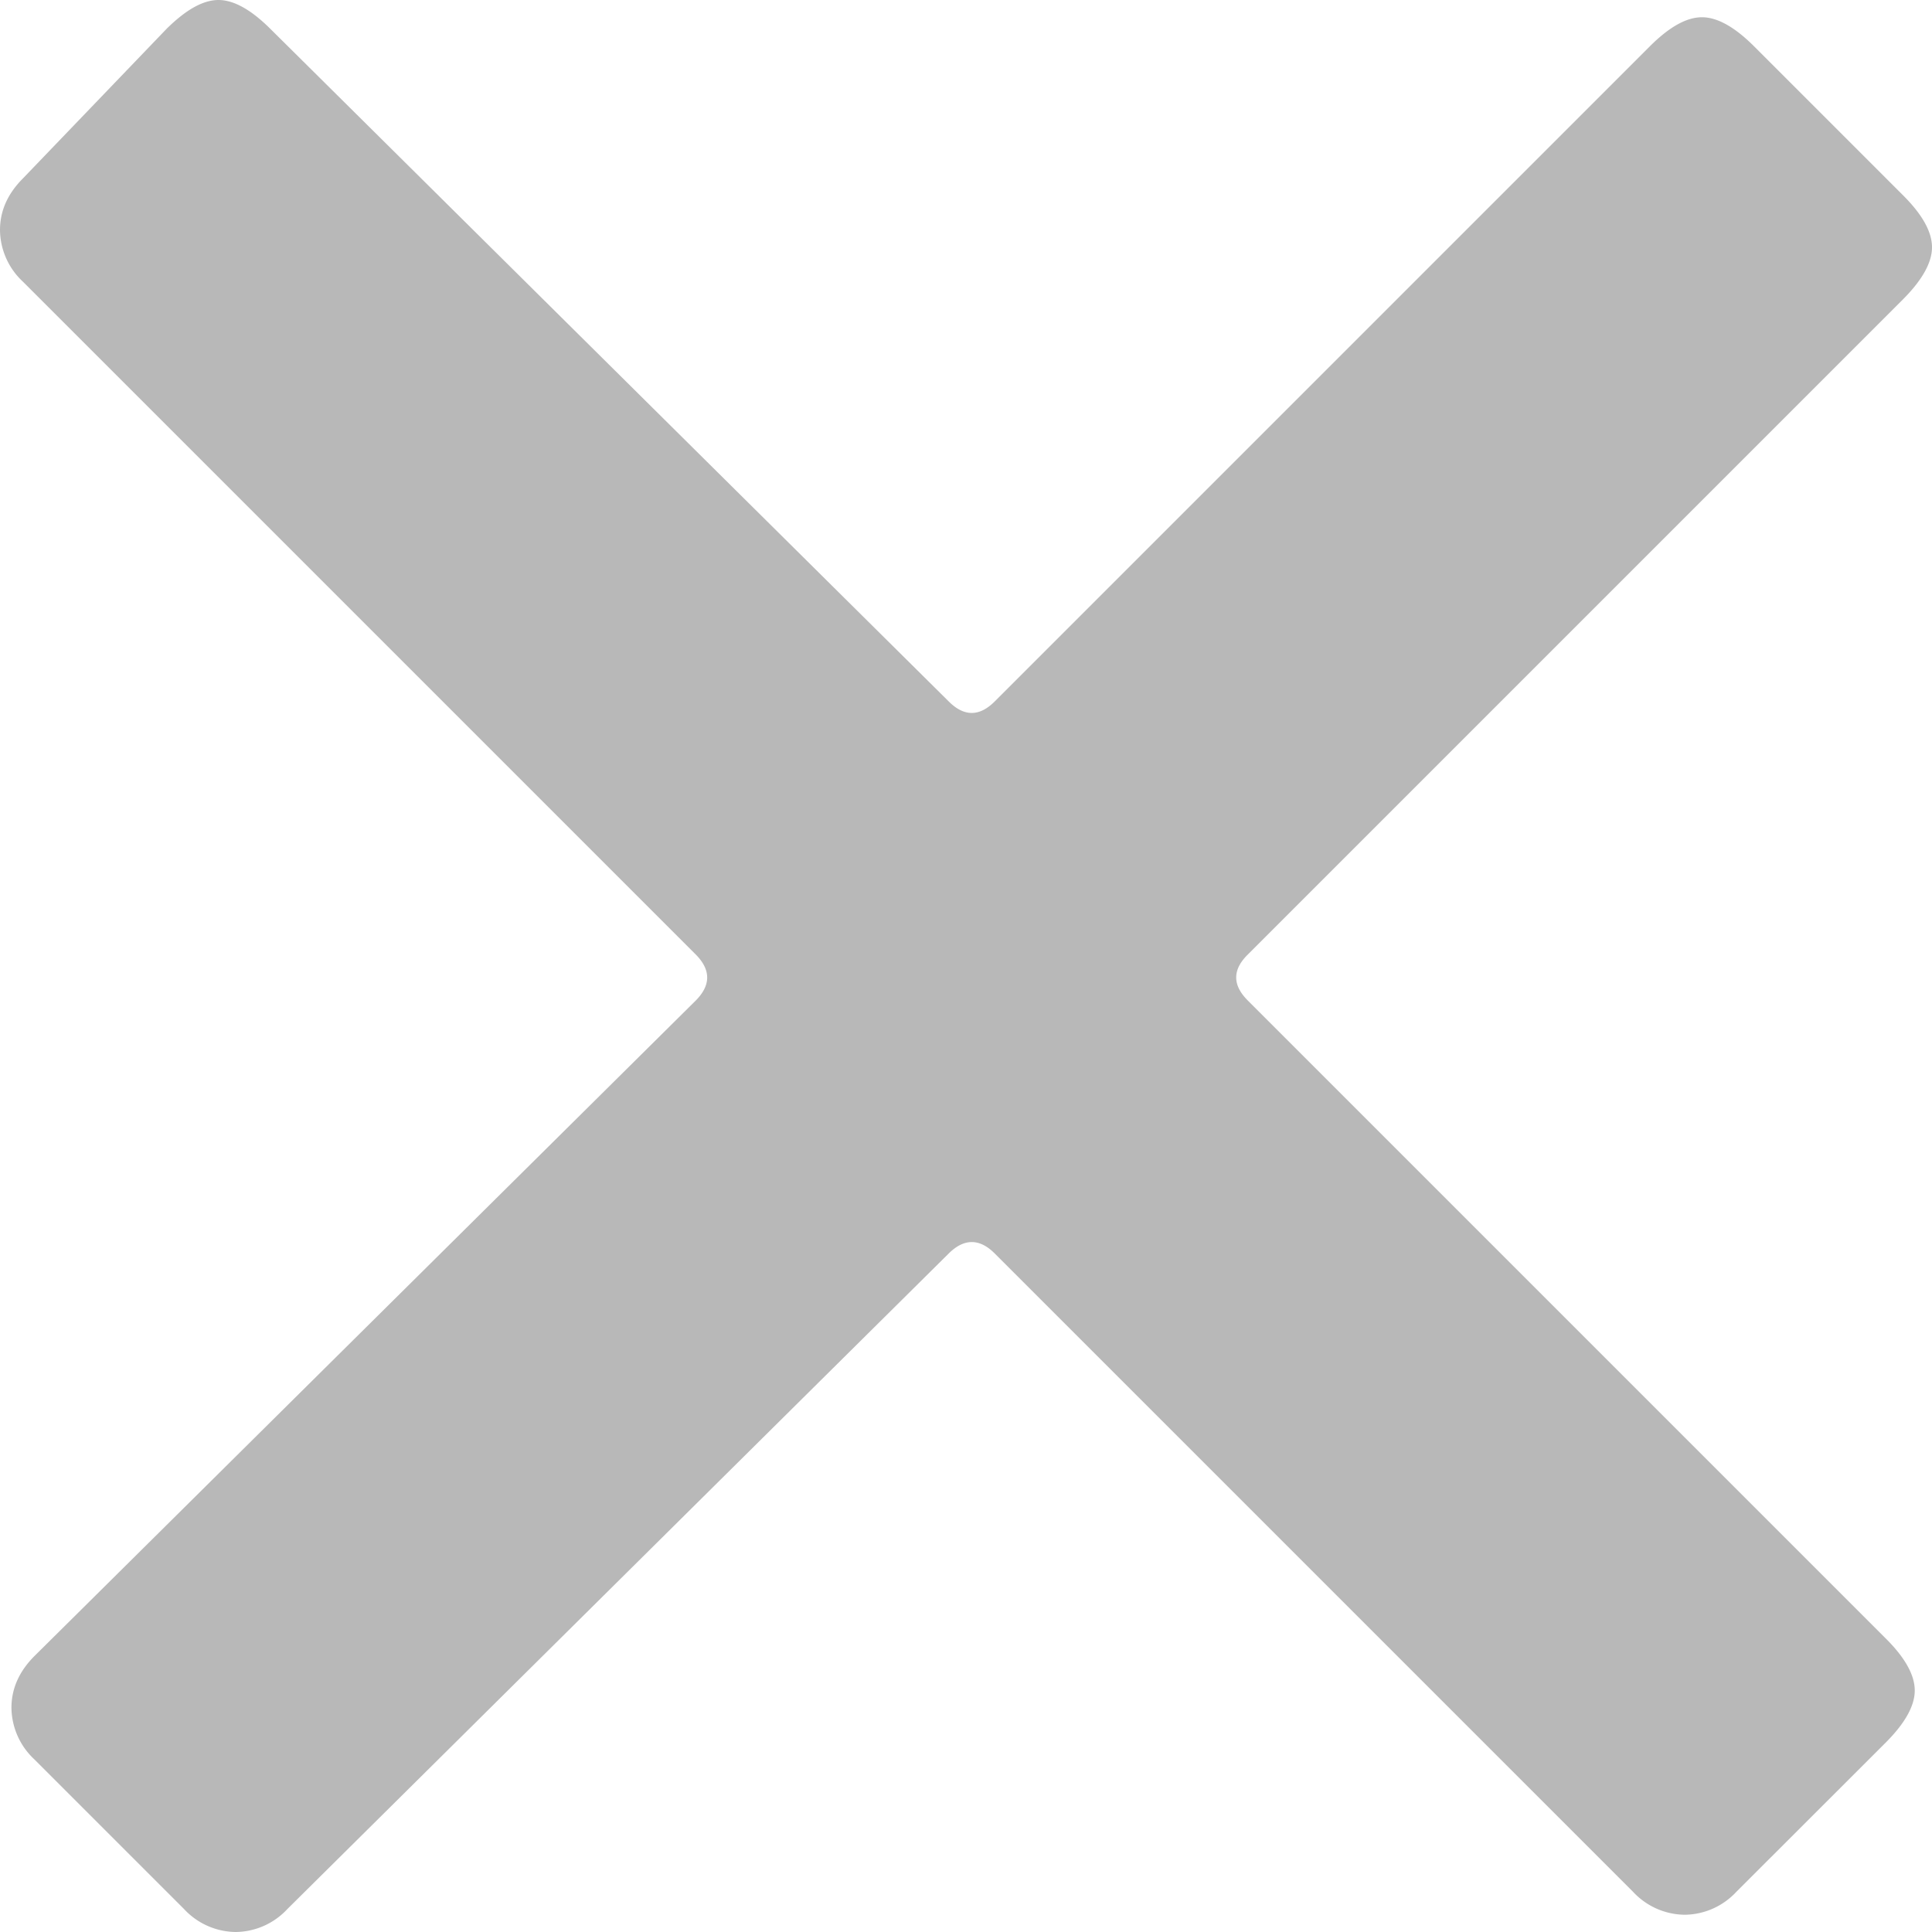 <svg xmlns="http://www.w3.org/2000/svg" width="14" height="14" viewBox="0 0 14 14">
    <path fill="#B8B8B8" fill-rule="evenodd" d="M13.792 1.417c.139.139.208.264.208.375 0 .11-.07.236-.208.375l-4.75 4.75c-.056.055-.084.11-.084.166 0 .056.028.111.084.167l4.625 4.625c.139.139.208.264.208.375 0 .111-.07.236-.208.375l-1.084 1.083a.518.518 0 0 1-.375.167.518.518 0 0 1-.375-.167L7.208 9.083c-.11-.11-.222-.11-.333 0l-4.792 4.75a.518.518 0 0 1-.375.167.518.518 0 0 1-.375-.167L.25 12.75a.518.518 0 0 1-.167-.375c0-.139.056-.264.167-.375l4.792-4.75c.11-.111.11-.222 0-.333L.167 2.042A.518.518 0 0 1 0 1.667c0-.14.056-.264.167-.375L1.208.208C1.348.07 1.472 0 1.583 0c.111 0 .236.07.375.208l4.917 4.875c.111.111.222.111.333 0l4.75-4.75c.14-.139.264-.208.375-.208.111 0 .236.07.375.208l1.084 1.084z"/>
</svg>
